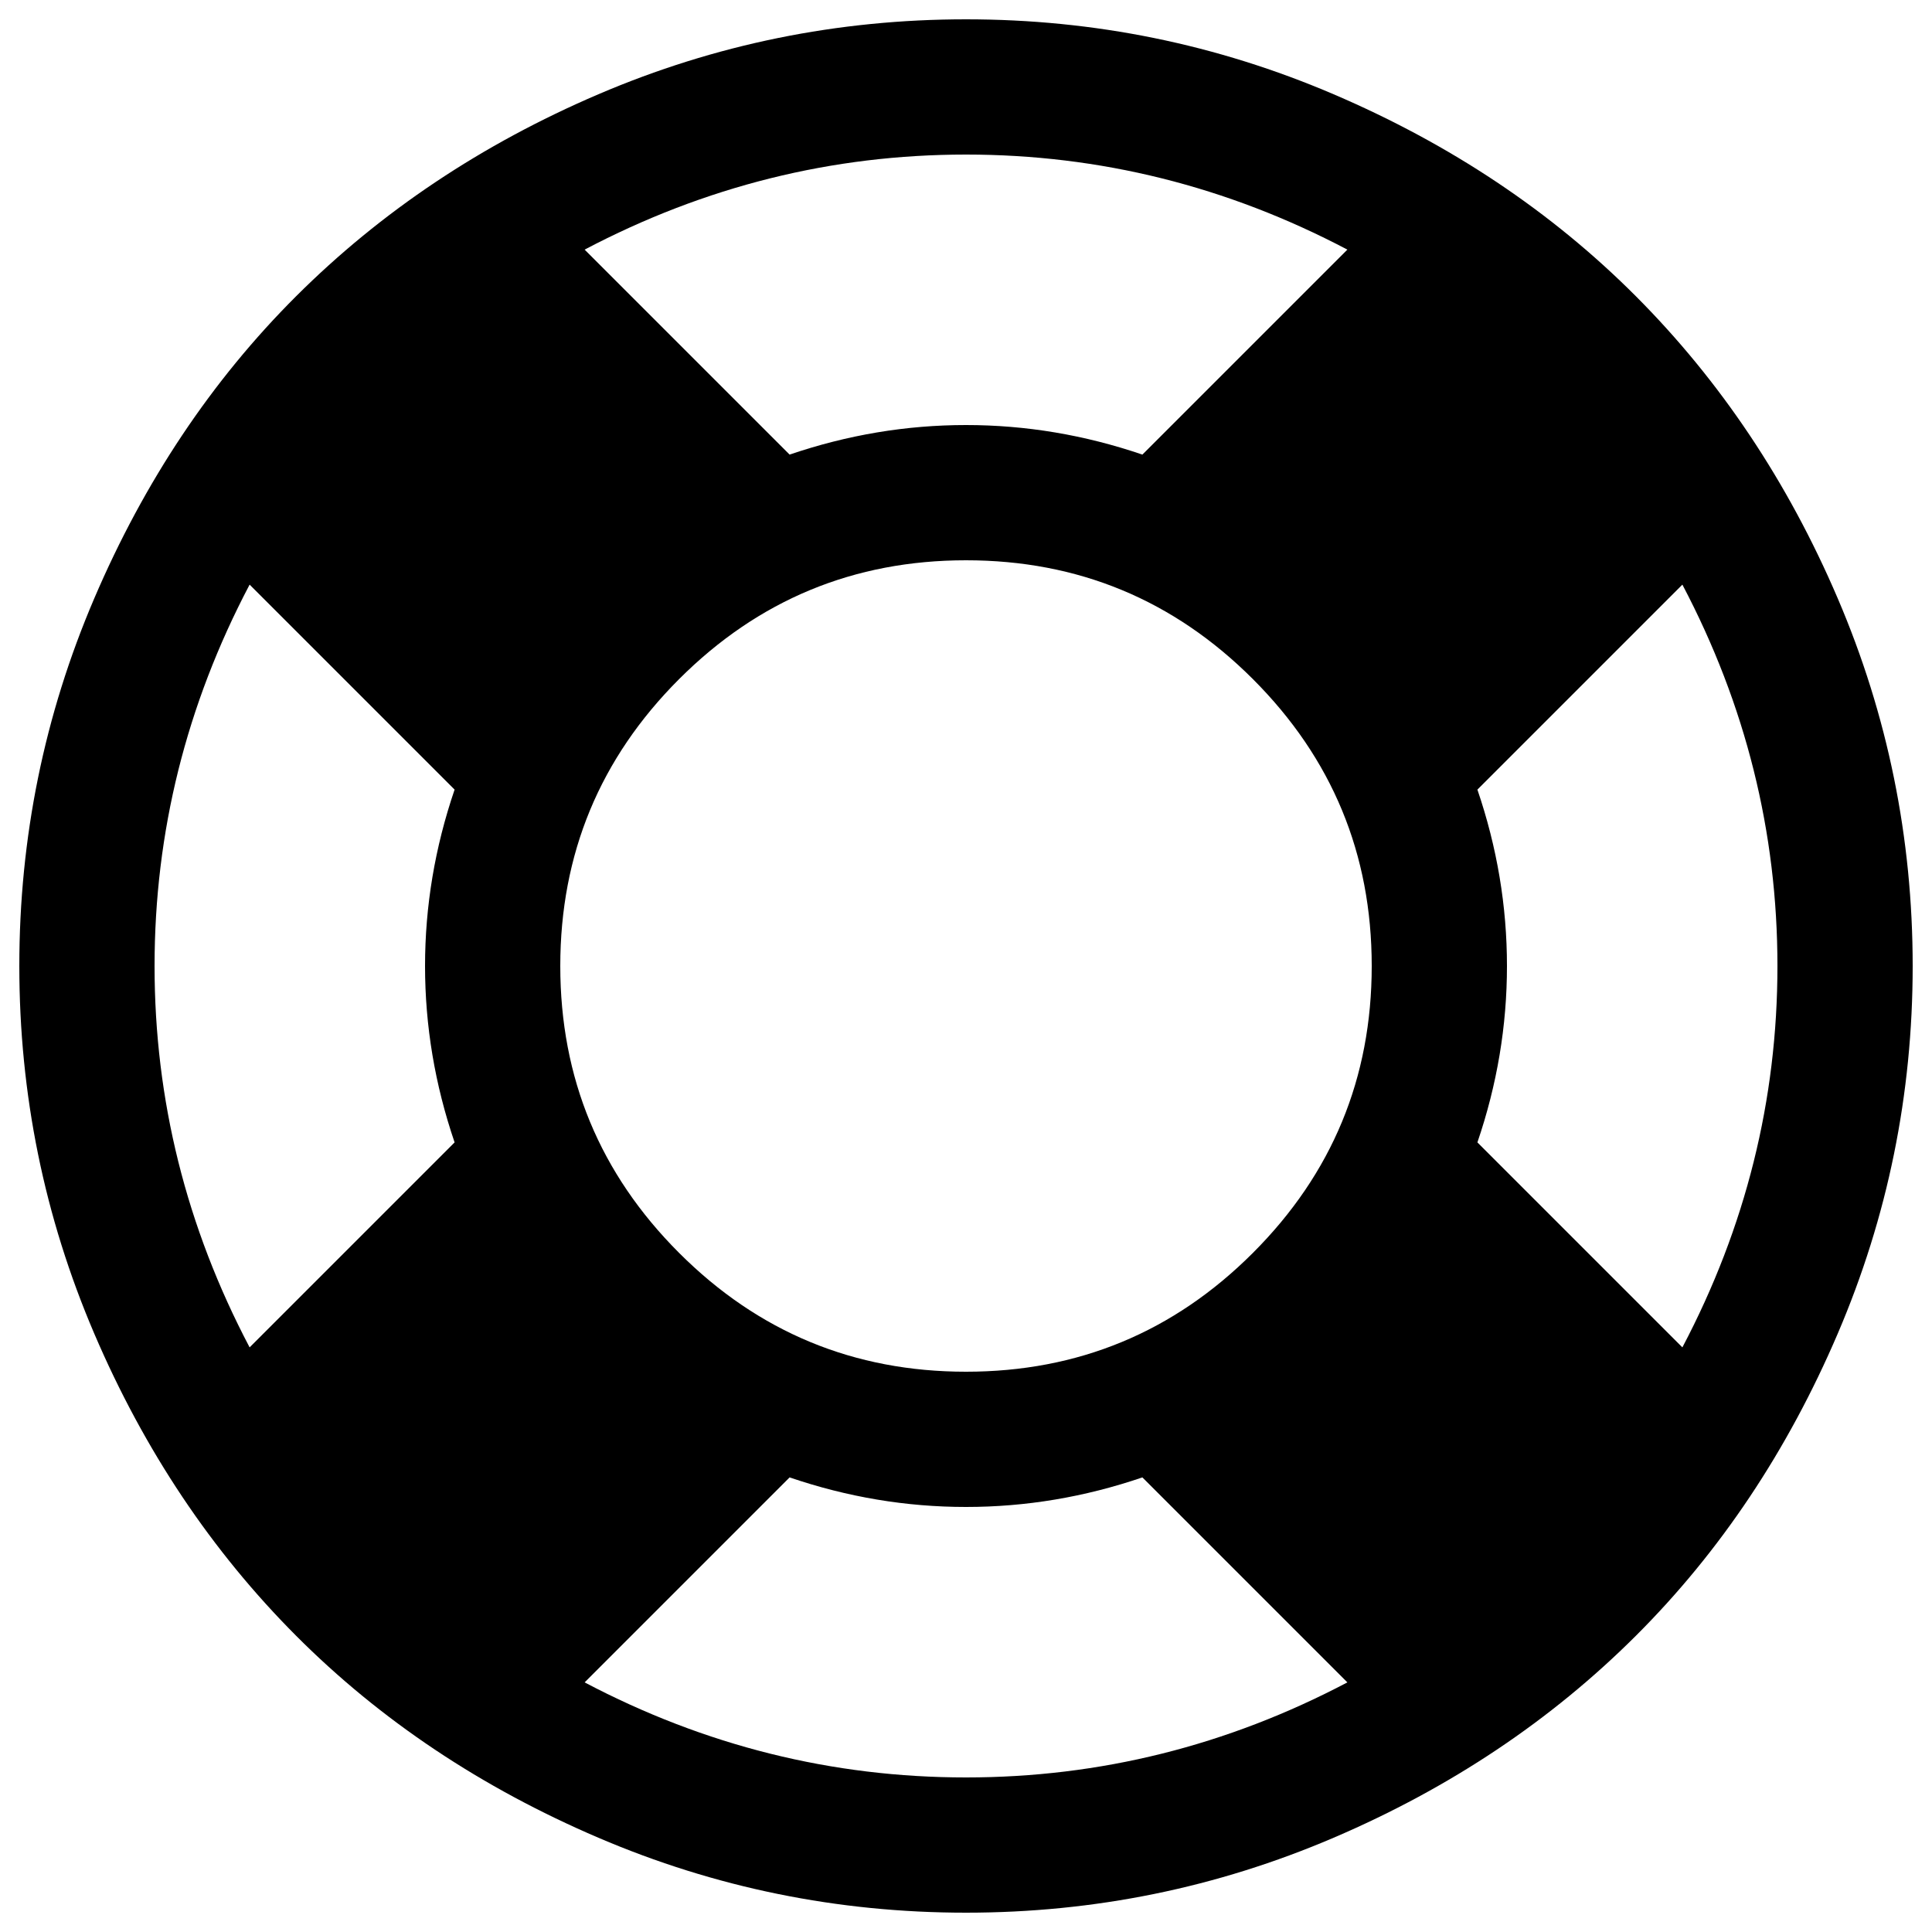 <?xml version="1.0" encoding="utf-8"?>
<!DOCTYPE svg PUBLIC "-//W3C//DTD SVG 1.1//EN" "http://www.w3.org/Graphics/SVG/1.1/DTD/svg11.dtd">
<svg version="1.1" xmlns="http://www.w3.org/2000/svg" xmlns:xlink="http://www.w3.org/1999/xlink" x="0px" y="0px" viewBox="0 0 1000 1000" enable-background="new 0 0 1000 1000" xml:space="preserve">
<g><path d="M500,10c66.4,0,129.8,12.9,190.3,38.8c60.5,25.9,112.7,60.7,156.4,104.5s78.6,95.9,104.5,156.4c25.9,60.5,38.8,124,38.8,190.3c0,66.4-12.9,129.8-38.8,190.3c-25.9,60.5-60.7,112.7-104.5,156.4s-95.9,78.6-156.4,104.5C629.8,977.1,566.4,990,500,990c-66.4,0-129.8-12.9-190.3-38.8c-60.5-25.9-112.7-60.7-156.4-104.5S74.7,750.8,48.8,690.3C22.9,629.8,10,566.4,10,500c0-66.4,12.9-129.8,38.8-190.3c25.9-60.5,60.7-112.7,104.5-156.4s95.9-78.6,156.4-104.5C370.2,22.9,433.6,10,500,10L500,10z M500,80c-69.3,0-135.1,16.4-197.4,49.2l106.1,106.1C438.6,225.1,469,220,500,220s61.4,5.1,91.3,15.3l106.1-106.1C635.1,96.4,569.3,80,500,80L500,80z M129.2,697.4l106.1-106.1C225.1,561.4,220,531,220,500s5.1-61.4,15.3-91.3L129.2,302.6C96.4,364.9,80,430.7,80,500S96.4,635.1,129.2,697.4L129.2,697.4z M500,920c69.3,0,135.1-16.4,197.4-49.2L591.3,764.7C561.4,774.9,531,780,500,780s-61.4-5.1-91.3-15.3L302.6,870.8C364.9,903.6,430.7,920,500,920z M500,710c58,0,107.5-20.5,148.5-61.5S710,558,710,500s-20.5-107.5-61.5-148.5c-41-41-90.5-61.5-148.5-61.5s-107.5,20.5-148.5,61.5c-41,41-61.5,90.5-61.5,148.5s20.5,107.5,61.5,148.5C392.5,689.5,442,710,500,710L500,710z M764.7,591.3l106.1,106.1C903.6,635.1,920,569.3,920,500s-16.4-135.1-49.2-197.4L764.7,408.7C774.9,438.6,780,469,780,500S774.9,561.4,764.7,591.3z"/></g>
</svg>